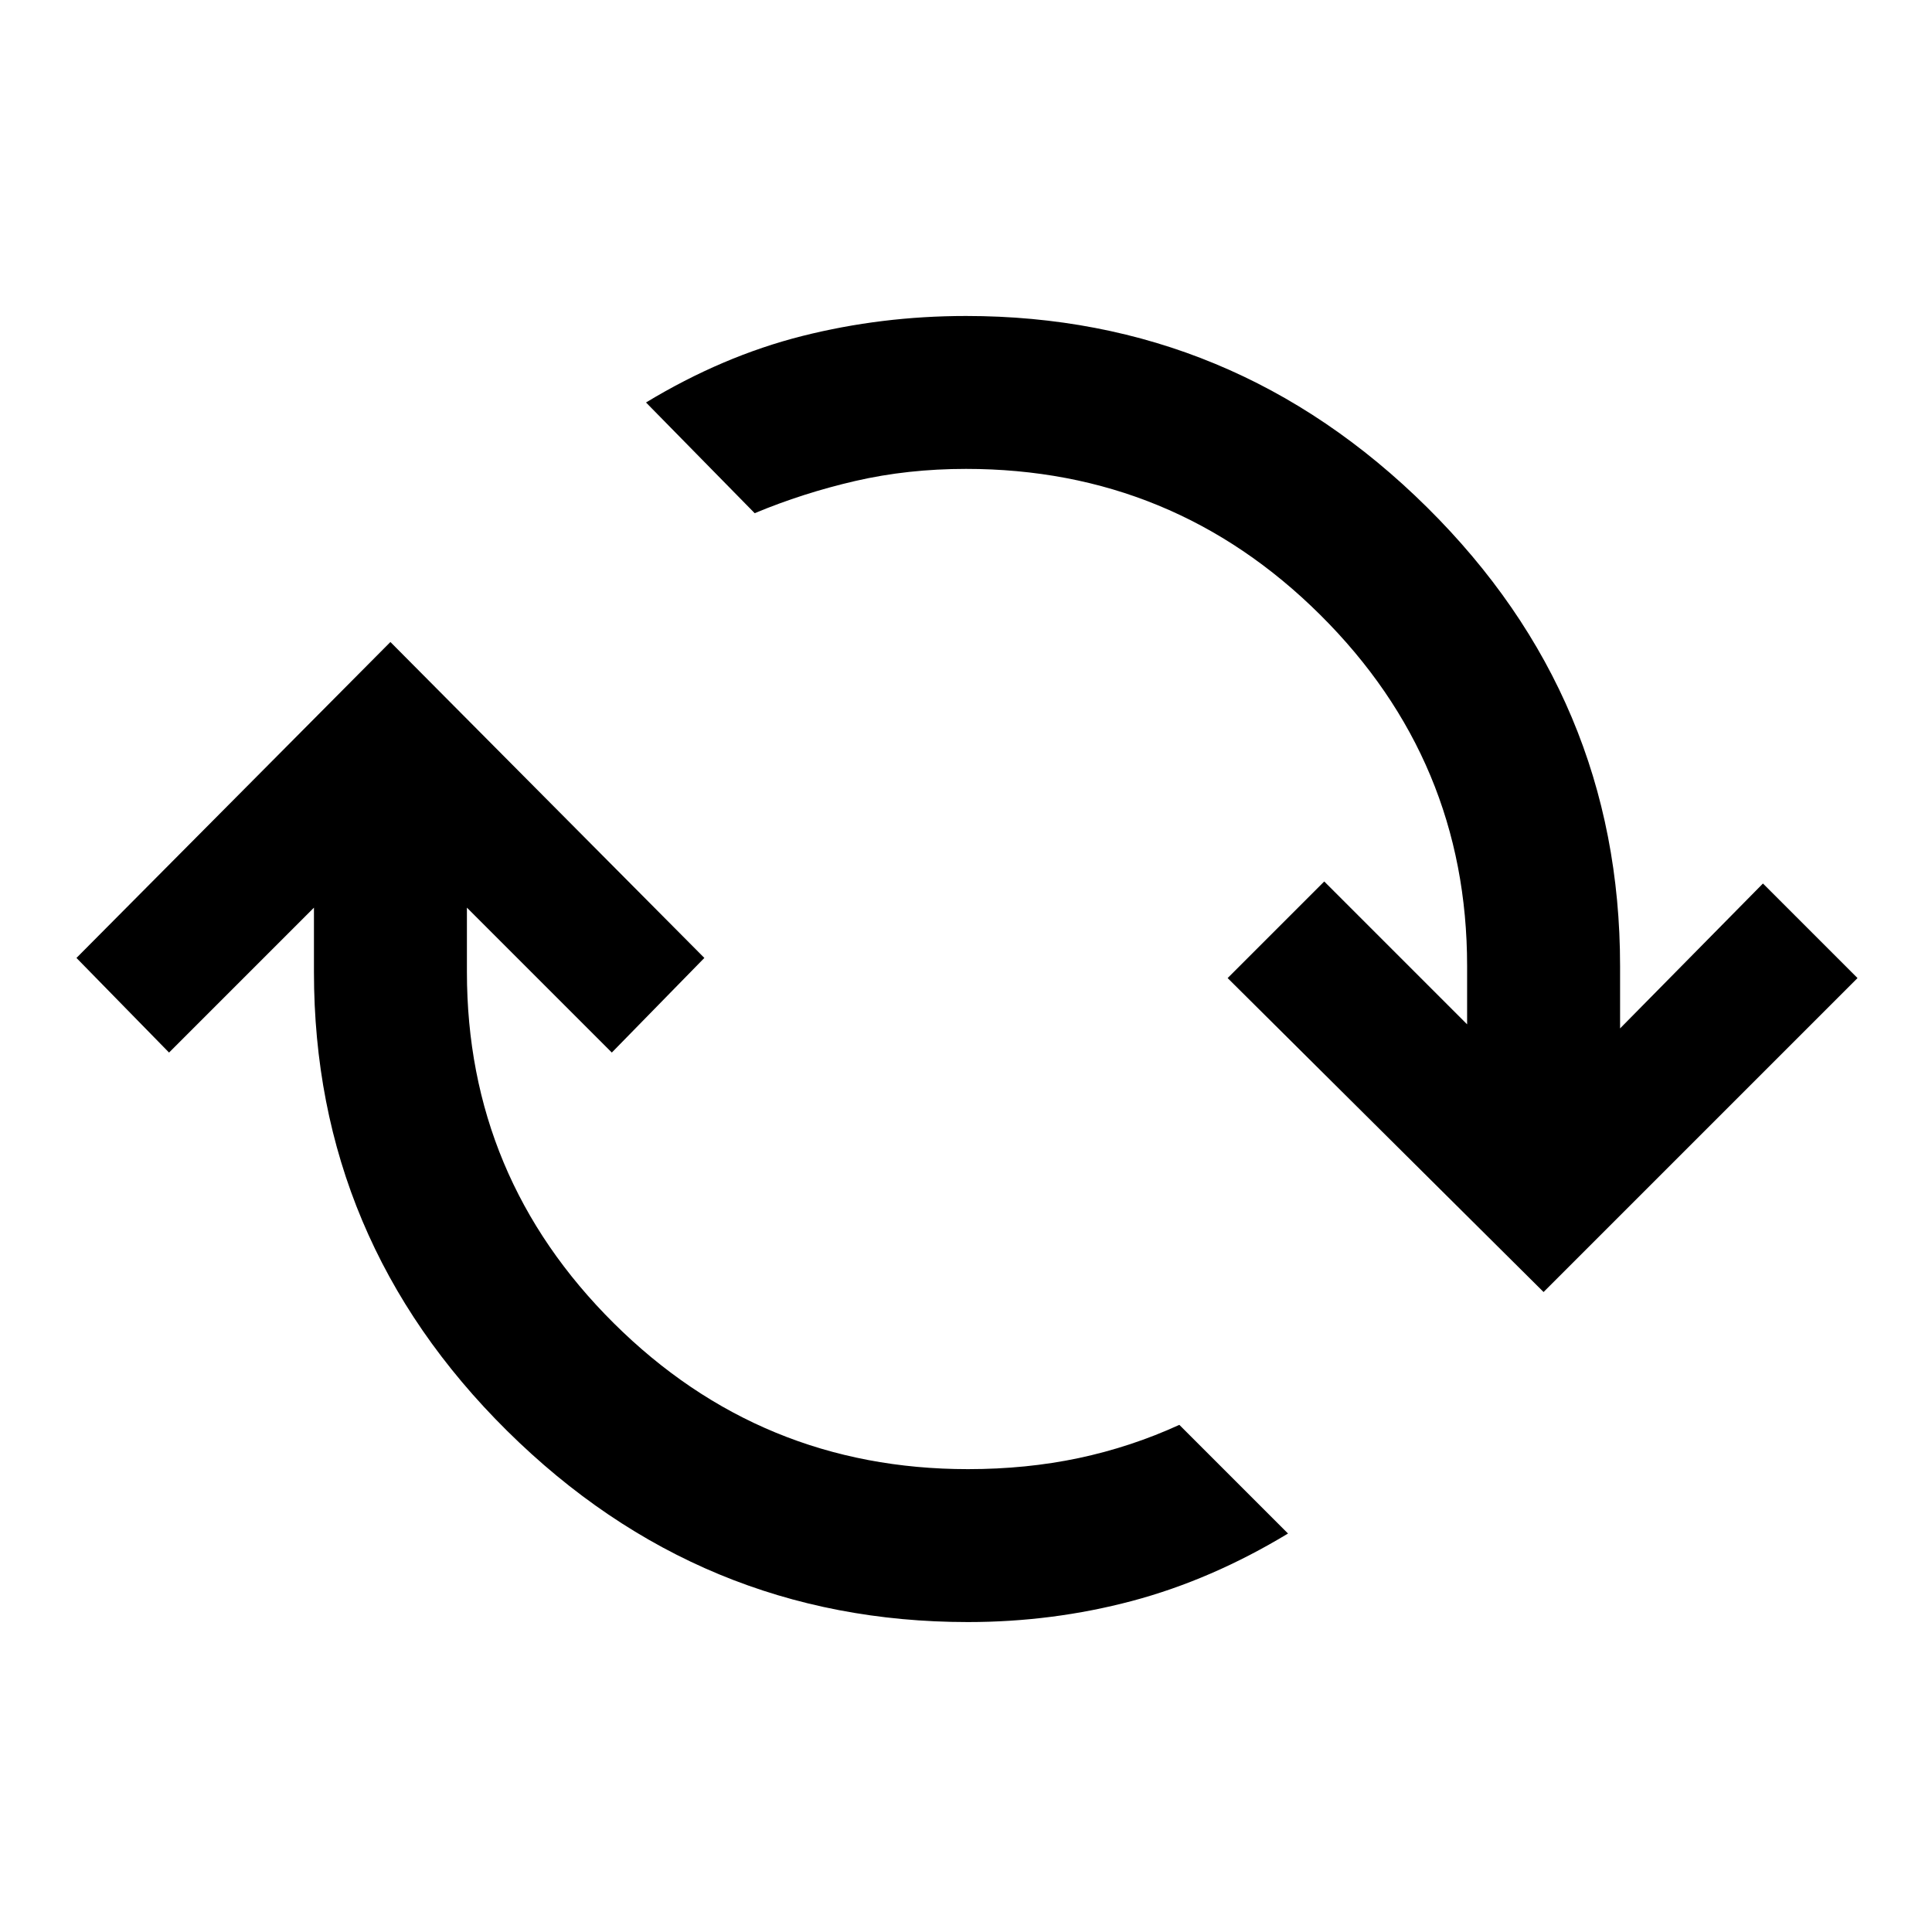 <svg xmlns="http://www.w3.org/2000/svg" height="40" width="40"><path d="M20.042 33.583q-5.542 0-9.542-3.958t-4-9.5v-1.333l-3 3-1.917-1.959 6.5-6.541 6.5 6.541-1.916 1.959-3-3v1.333q0 4.25 3.041 7.271 3.042 3.021 7.334 3.021 1.208 0 2.291-.229 1.084-.23 2.084-.688l2.25 2.25q-1.584.958-3.229 1.396-1.646.437-3.396.437Zm11.916-6.833-6.541-6.5 2-2 2.958 2.958V20q0-4.25-3.042-7.271Q24.292 9.708 20 9.708q-1.208 0-2.292.25-1.083.25-2.083.667l-2.25-2.292q1.583-.958 3.229-1.375Q18.25 6.542 20 6.542q5.542 0 9.542 3.958t4 9.5v1.292l2.958-3 1.958 1.958Z"/></svg>